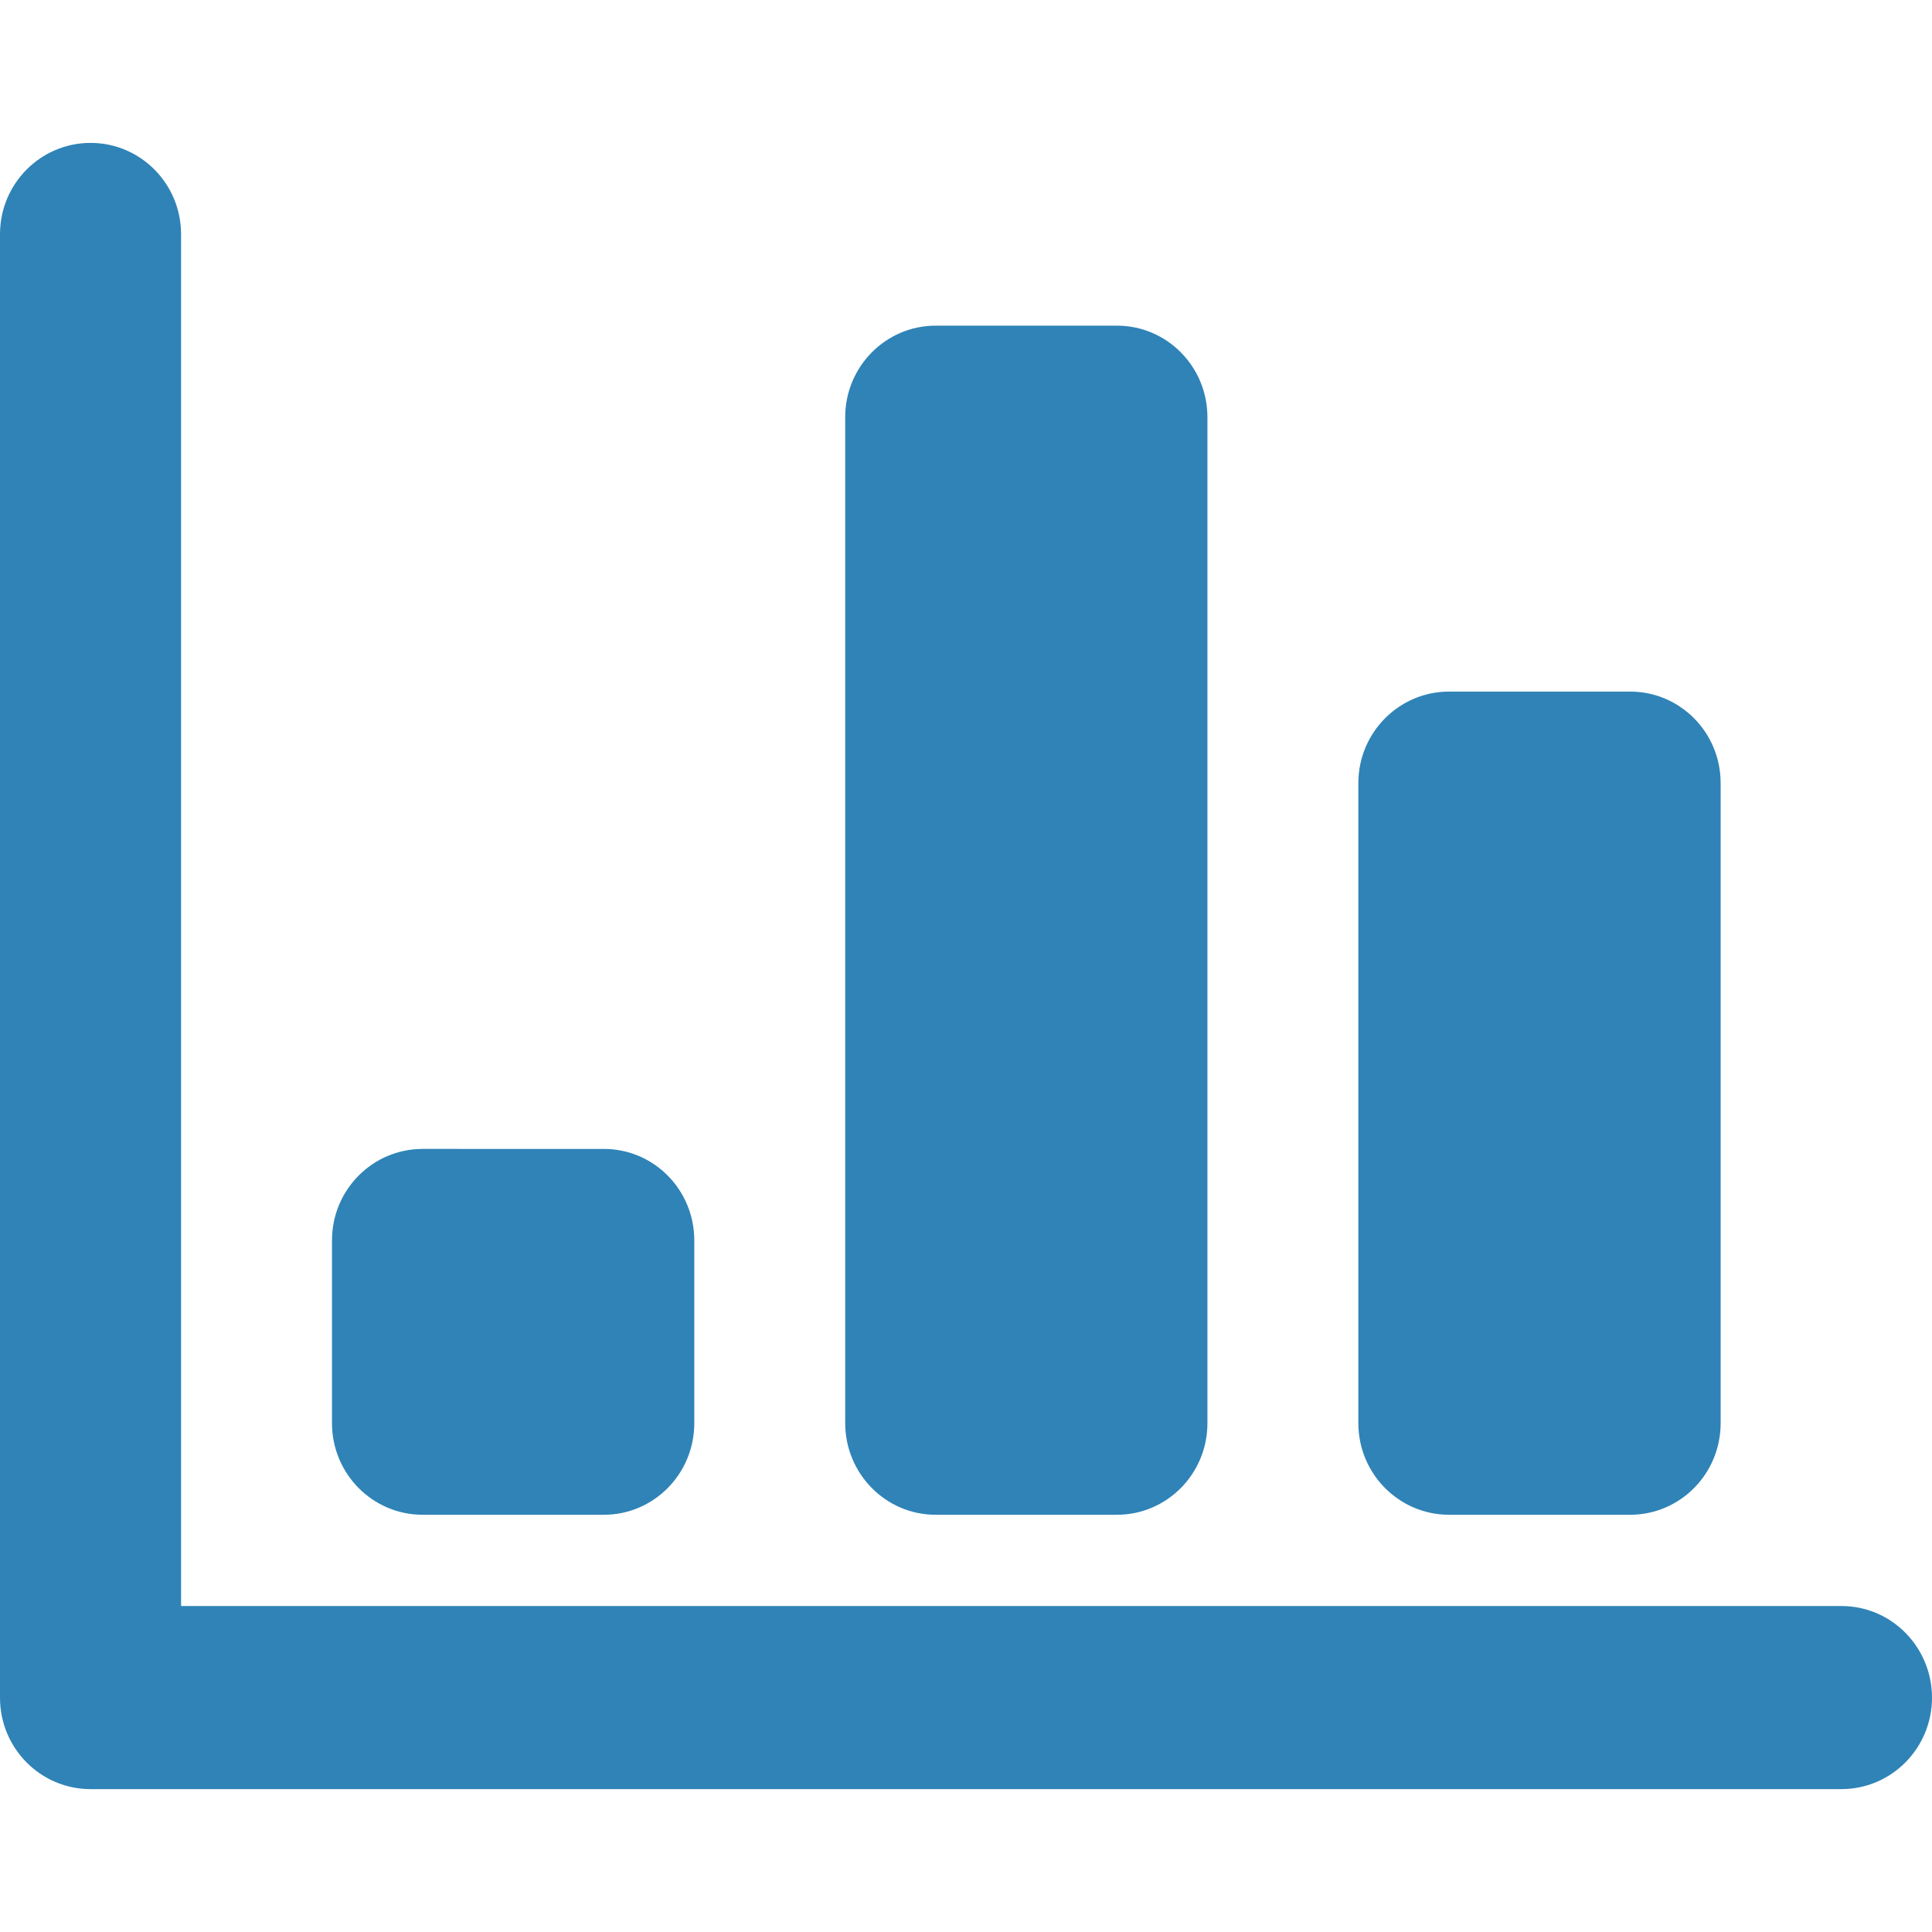 <?xml version="1.0" encoding="iso-8859-1"?>
<!-- Generator: Adobe Illustrator 16.0.0, SVG Export Plug-In . SVG Version: 6.00 Build 0)  -->
<!DOCTYPE svg PUBLIC "-//W3C//DTD SVG 1.1//EN" "http://www.w3.org/Graphics/SVG/1.1/DTD/svg11.dtd">
<svg version="1.1" xmlns="http://www.w3.org/2000/svg" xmlns:xlink="http://www.w3.org/1999/xlink" x="0px" y="0px" width="25px"
	 height="25px" viewBox="0 0 25 25" style="enable-background:new 0 0 25 25;" xml:space="preserve">
<g id="&#x56FE;&#x5C42;_2">
</g>
<g id="&#x56FE;&#x5C42;_1">
	<g id="&#x56FE;&#x5C42;_1_1_">
		<g id="BAR_GRAPH">
			<g>
				<path style="fill:#2F83B7;" d="M12.107,19.601h2.346c0.646,0,1.171-0.53,1.171-1.185V5.398c0-0.654-0.524-1.184-1.171-1.184
					h-2.346c-0.646,0-1.17,0.531-1.17,1.184v13.018C10.938,19.07,11.461,19.601,12.107,19.601z M18.751,19.601h2.342
					c0.648,0,1.172-0.53,1.172-1.185v-8.283c0-0.654-0.523-1.184-1.172-1.184h-2.342c-0.646,0-1.174,0.529-1.174,1.184v8.283
					C17.577,19.07,18.103,19.601,18.751,19.601z M23.829,20.782H2.343V3.031c0-0.653-0.524-1.182-1.172-1.182
					C0.524,1.85,0,2.378,0,3.031v18.938c0,0.652,0.524,1.182,1.171,1.182h22.657c0.647,0,1.172-0.529,1.172-1.184
					C24.999,21.312,24.476,20.782,23.829,20.782z M5.469,19.601h2.345c0.646,0,1.17-0.53,1.17-1.185v-2.365
					c0-0.655-0.523-1.184-1.17-1.184H5.469c-0.647,0-1.173,0.528-1.173,1.184v2.365C4.296,19.07,4.821,19.601,5.469,19.601z"/>
			</g>
		</g>
	</g>
</g>
</svg>
